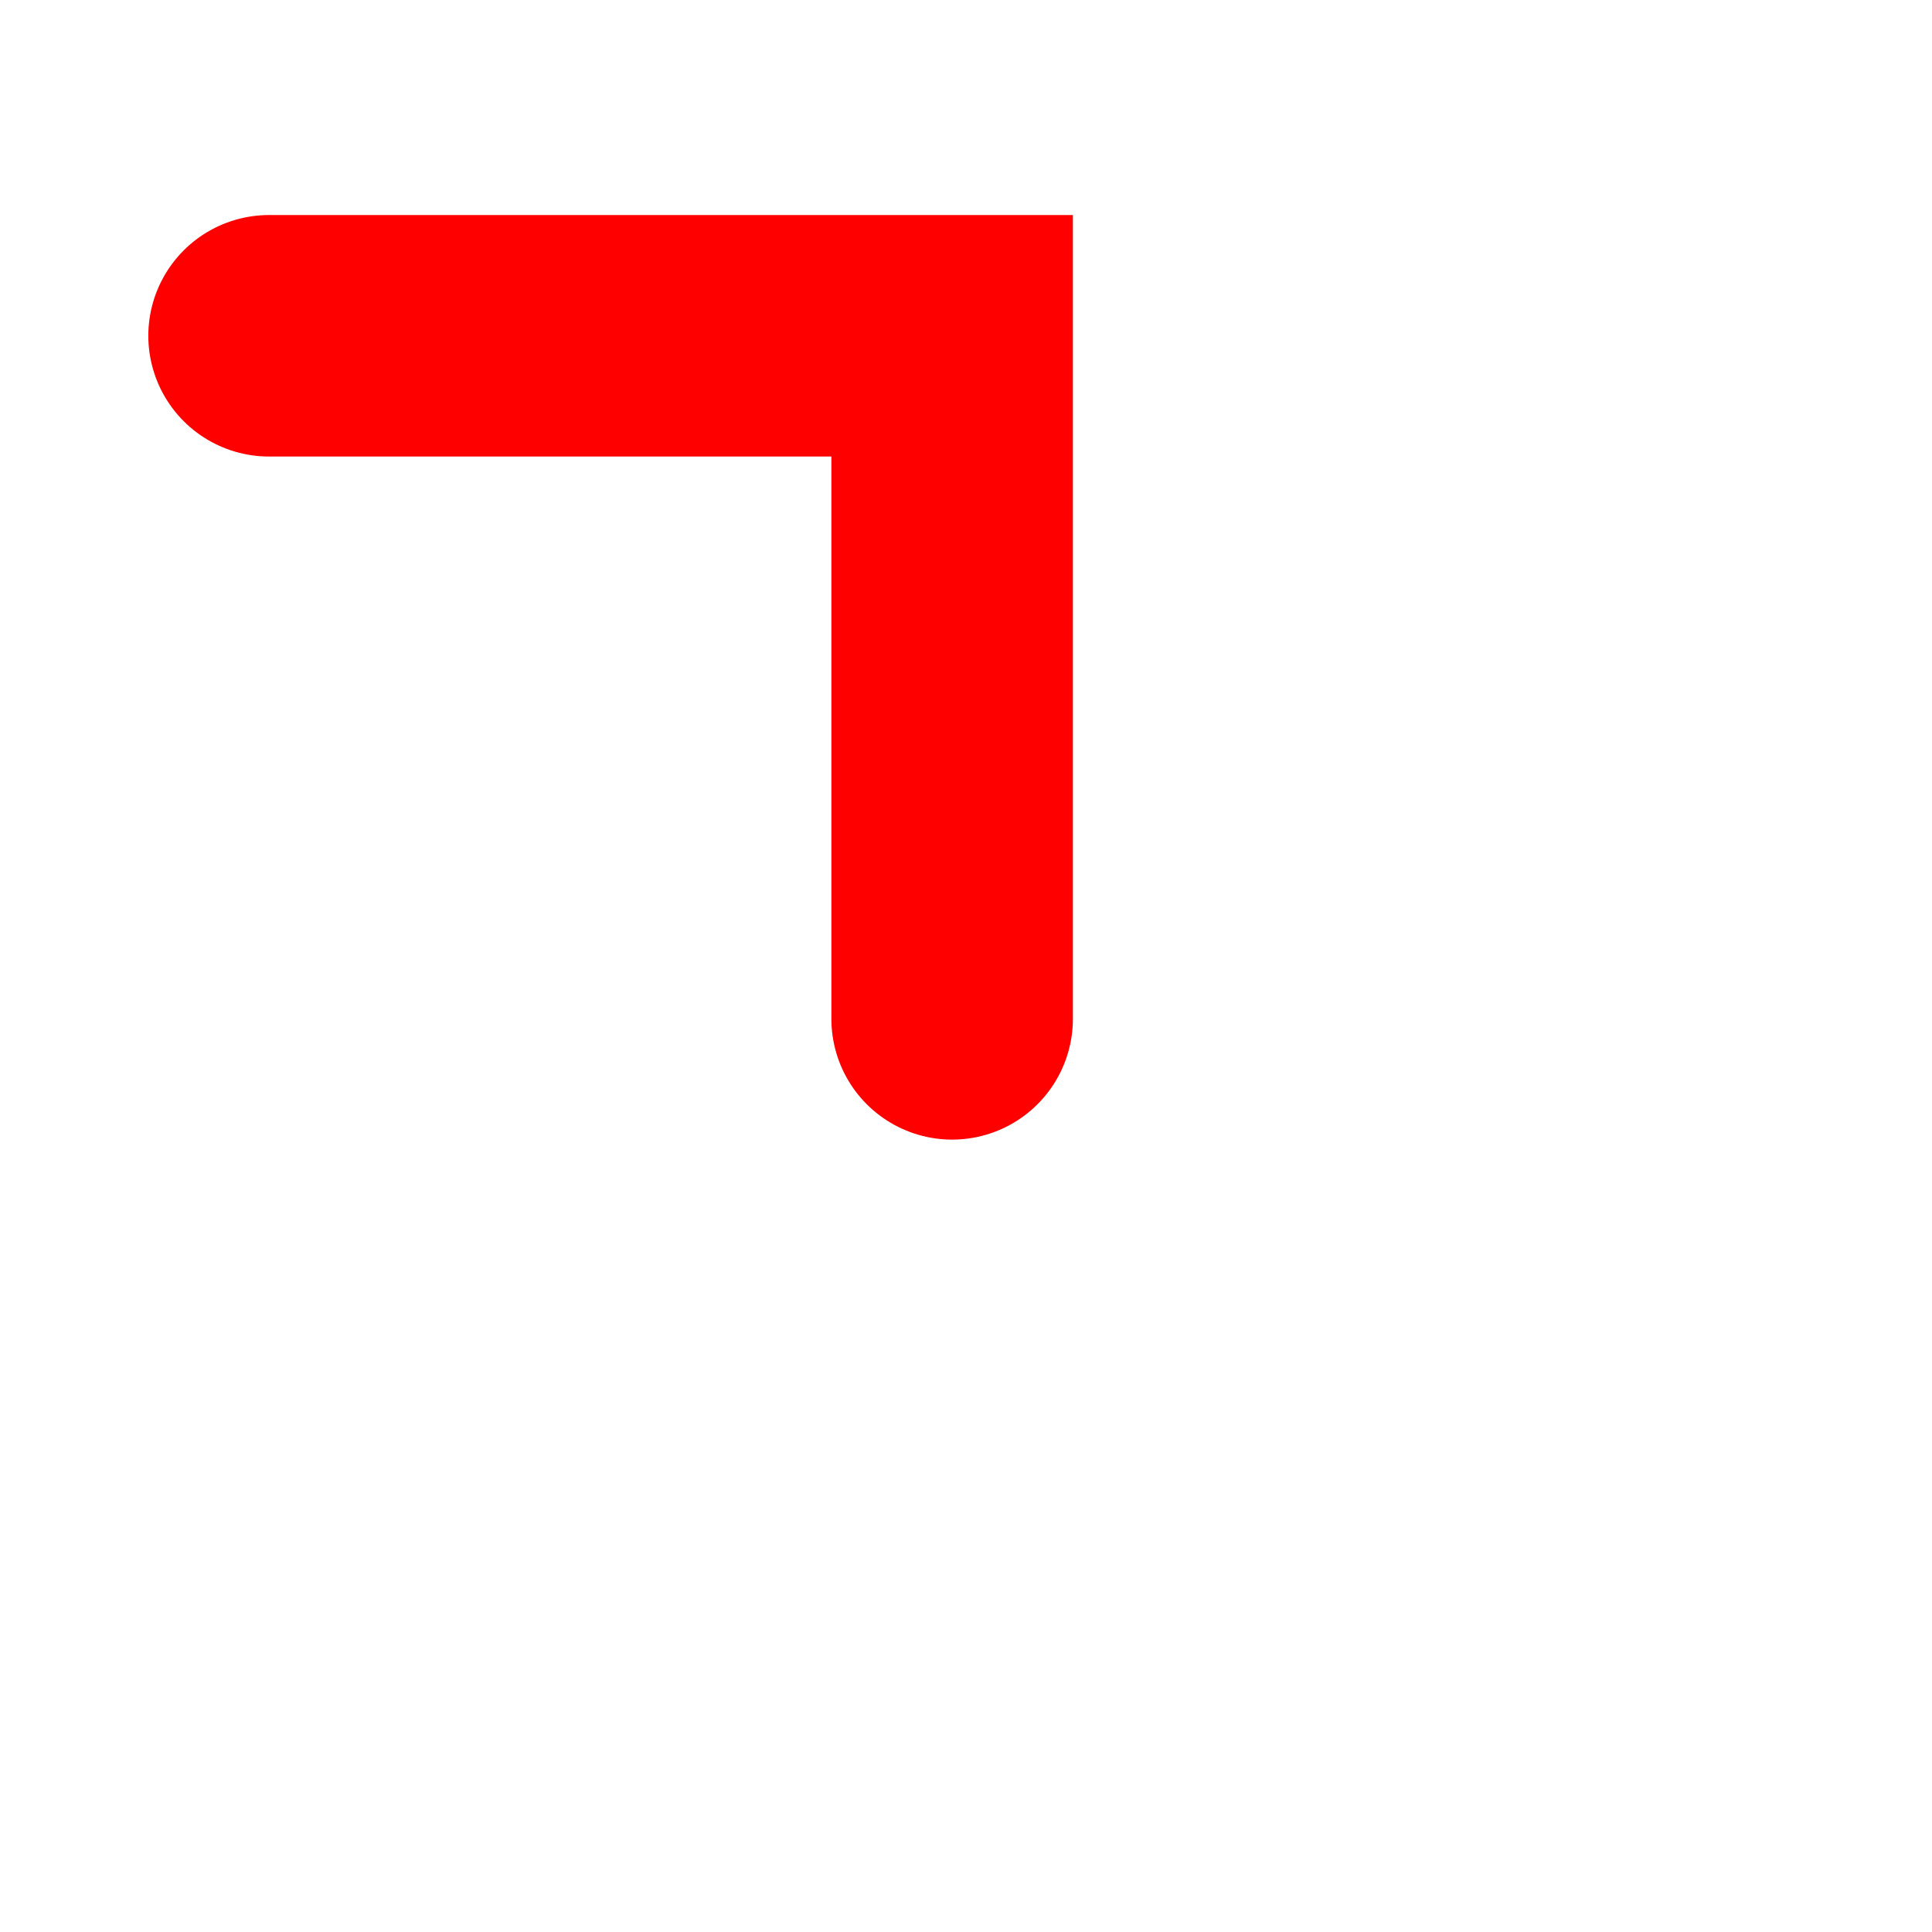 <svg xmlns="http://www.w3.org/2000/svg"
     xmlns:xlink="http://www.w3.org/1999/xlink"
     width="16" height="16"
>
  <?xml-stylesheet type="text/css" href="svg.css" ?>
  <defs>
    <path id="C" d="M 1,6 L 5,2 9,6"/>
  </defs>
  <g id="carat"
    fill="none"
    stroke-width="2"
    stroke="red"
    stroke-linecap="round"
    transform="translate(1,0)"
  >
    <use xlink:href="#C" transform="rotate(45 5 4.666)"/>
  </g>
</svg>

